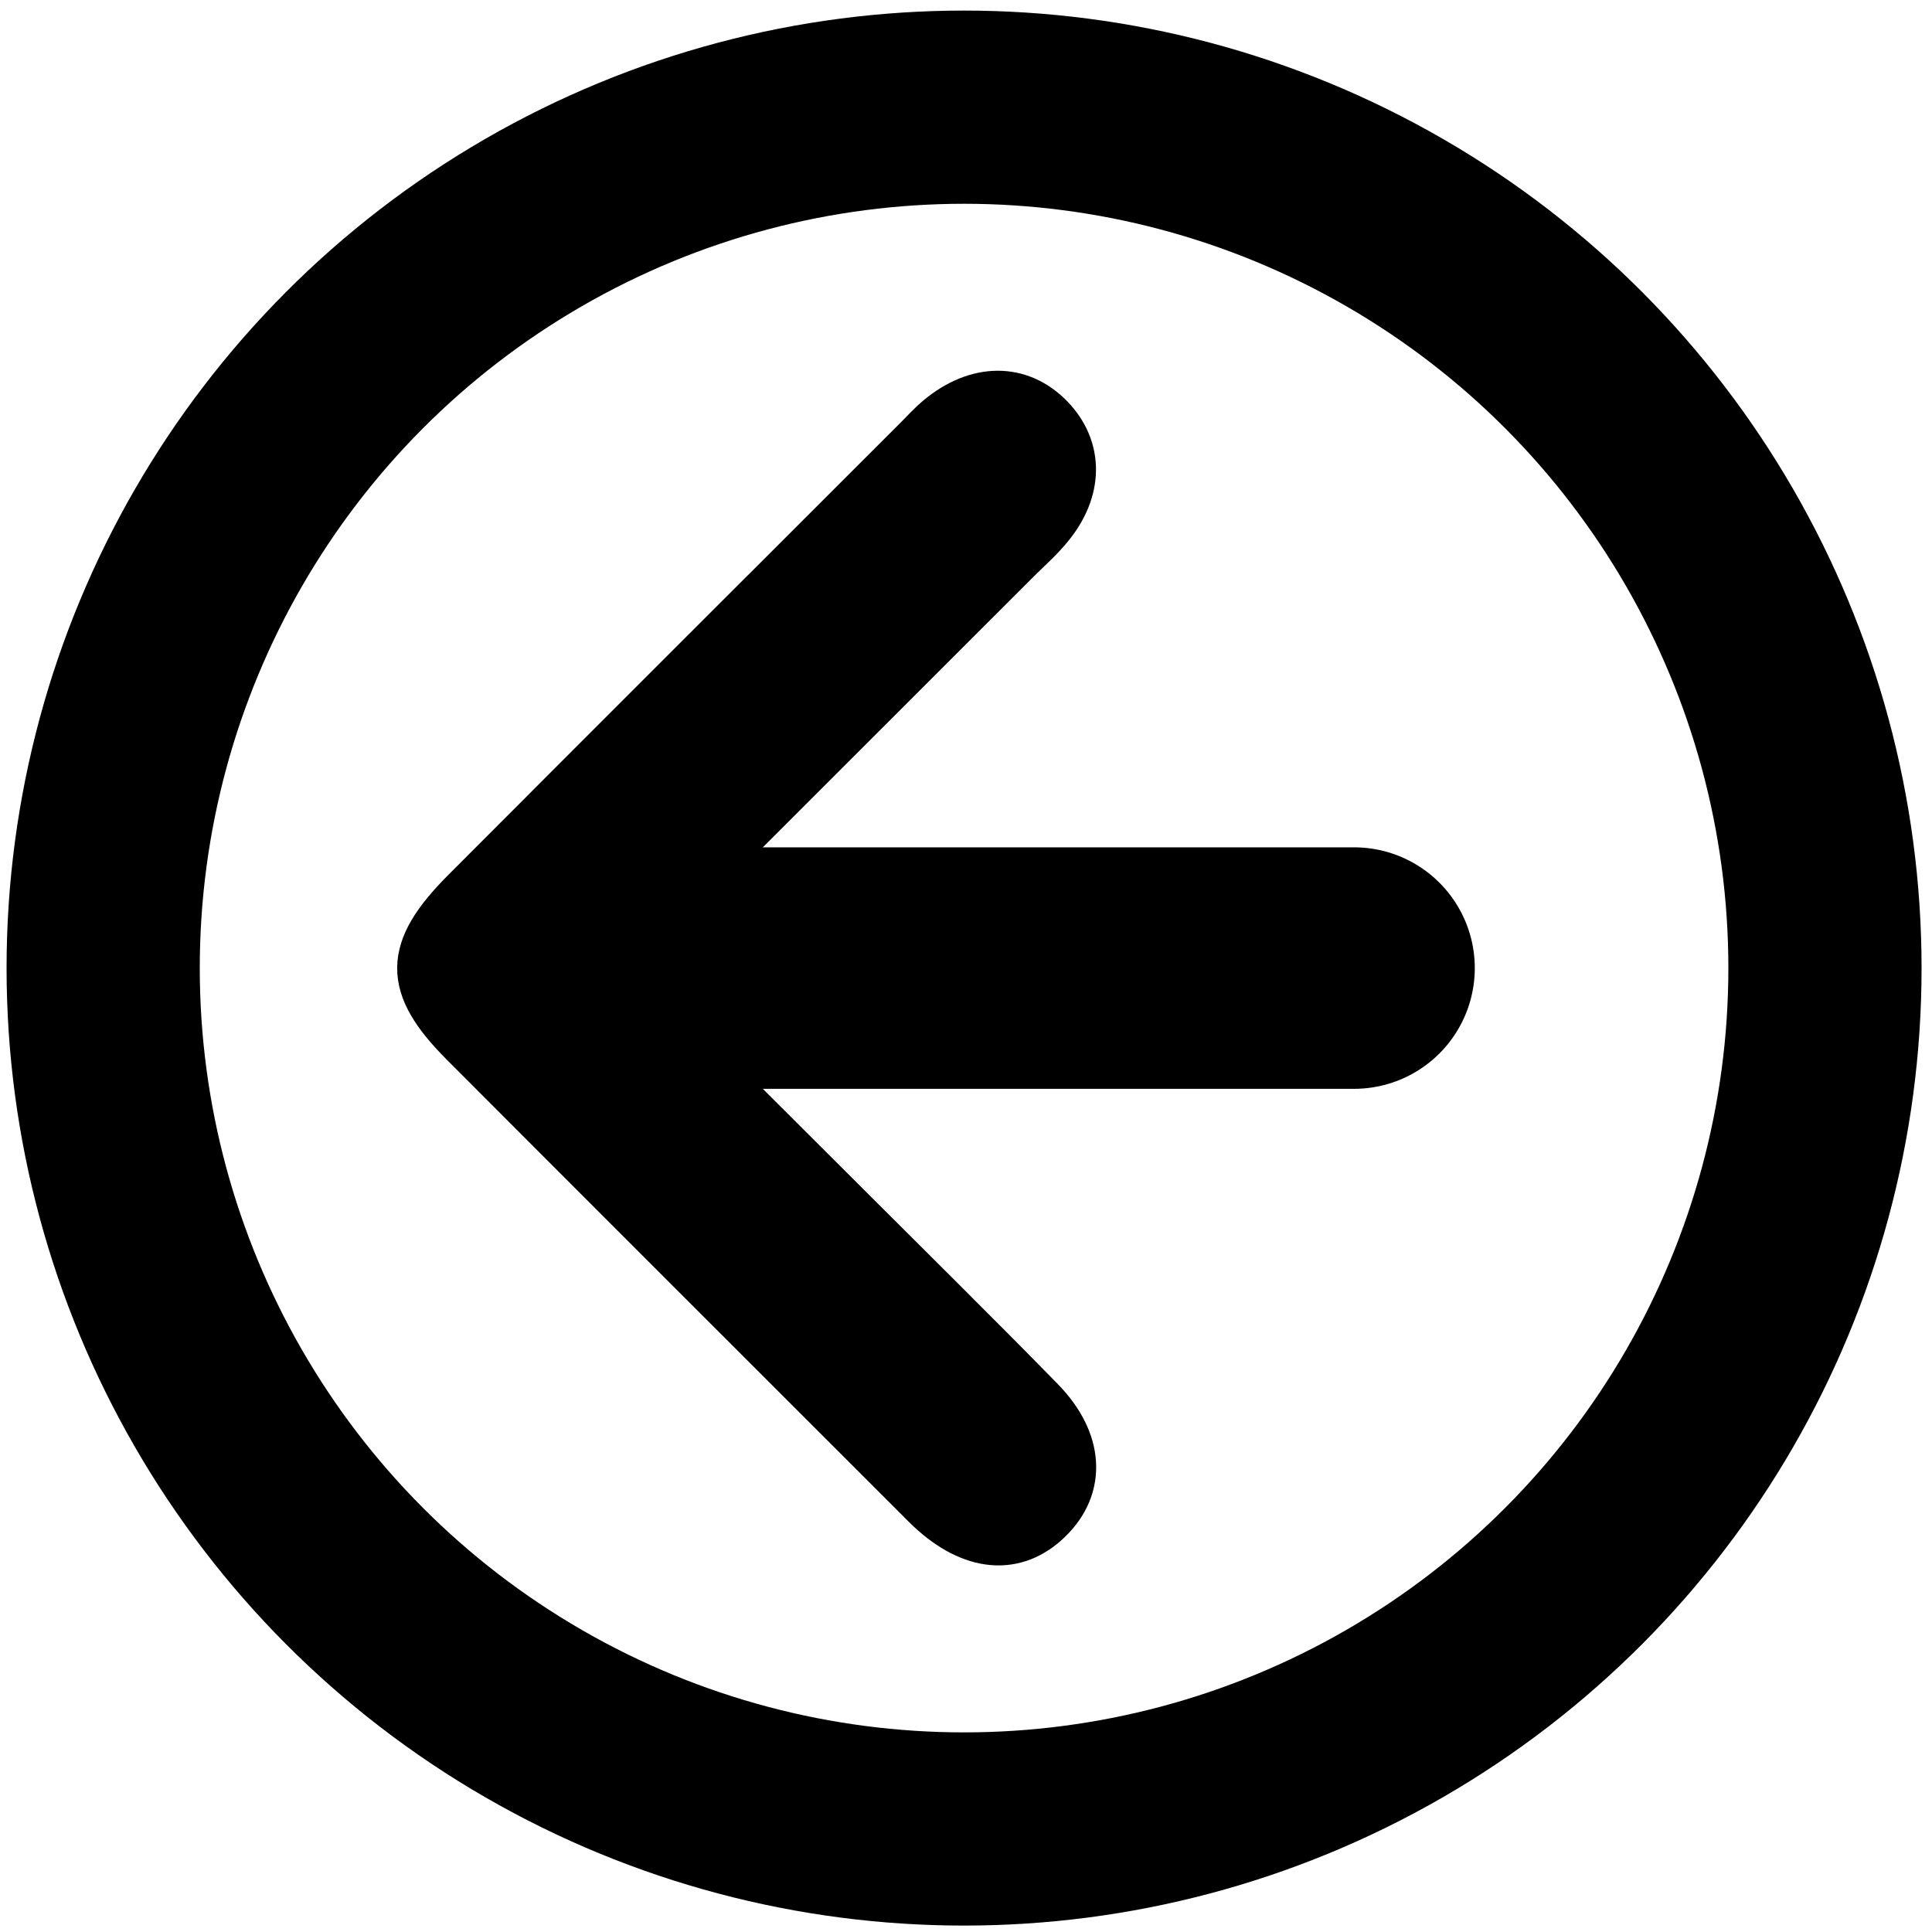 <?xml version="1.0" encoding="utf-8"?>
<!-- Generator: Adobe Illustrator 16.0.0, SVG Export Plug-In . SVG Version: 6.00 Build 0)  -->
<!DOCTYPE svg PUBLIC "-//W3C//DTD SVG 1.1//EN" "http://www.w3.org/Graphics/SVG/1.1/DTD/svg11.dtd">
<svg version="1.1" id="Layer_1" xmlns="http://www.w3.org/2000/svg" xmlns:xlink="http://www.w3.org/1999/xlink" x="0px" y="0px"
	 width="40px" height="40px" viewBox="0 0 40 40" enable-background="new 0 0 40 40" xml:space="preserve">
<circle fill-rule="evenodd" clip-rule="evenodd" fill="none" stroke="#000000" stroke-width="4" stroke-linecap="round" stroke-miterlimit="10" cx="19.96" cy="20.043" r="17.824"/>
<g>
	<g id="xURkqP_10_">
		<g>
			<path fill-rule="evenodd" clip-rule="evenodd" stroke="#000000" stroke-miterlimit="10" d="M12.581,20.047
				c2.909-2.909,5.709-5.707,8.511-8.507c0.212-0.21,0.436-0.408,0.623-0.637c0.627-0.754,0.632-1.609,0.031-2.237
				c-0.63-0.656-1.513-0.654-2.309,0.009c-0.152,0.127-0.285,0.275-0.425,0.416c-3.13,3.127-6.26,6.252-9.384,9.384
				c-1.196,1.2-1.206,1.924-0.033,3.102c3.147,3.156,6.302,6.305,9.453,9.455c0.071,0.07,0.139,0.143,0.211,0.209
				c0.871,0.812,1.762,0.889,2.453,0.209c0.691-0.676,0.647-1.611-0.173-2.449c-1.429-1.461-2.89-2.898-4.337-4.346
				C15.689,23.143,14.172,21.633,12.581,20.047z"/>
		</g>
	</g>
	
		<line fill-rule="evenodd" clip-rule="evenodd" stroke="#000000" stroke-width="5" stroke-linecap="round" stroke-miterlimit="10" x1="12.581" y1="20.043" x2="28.034" y2="20.043"/>
</g>
</svg>
